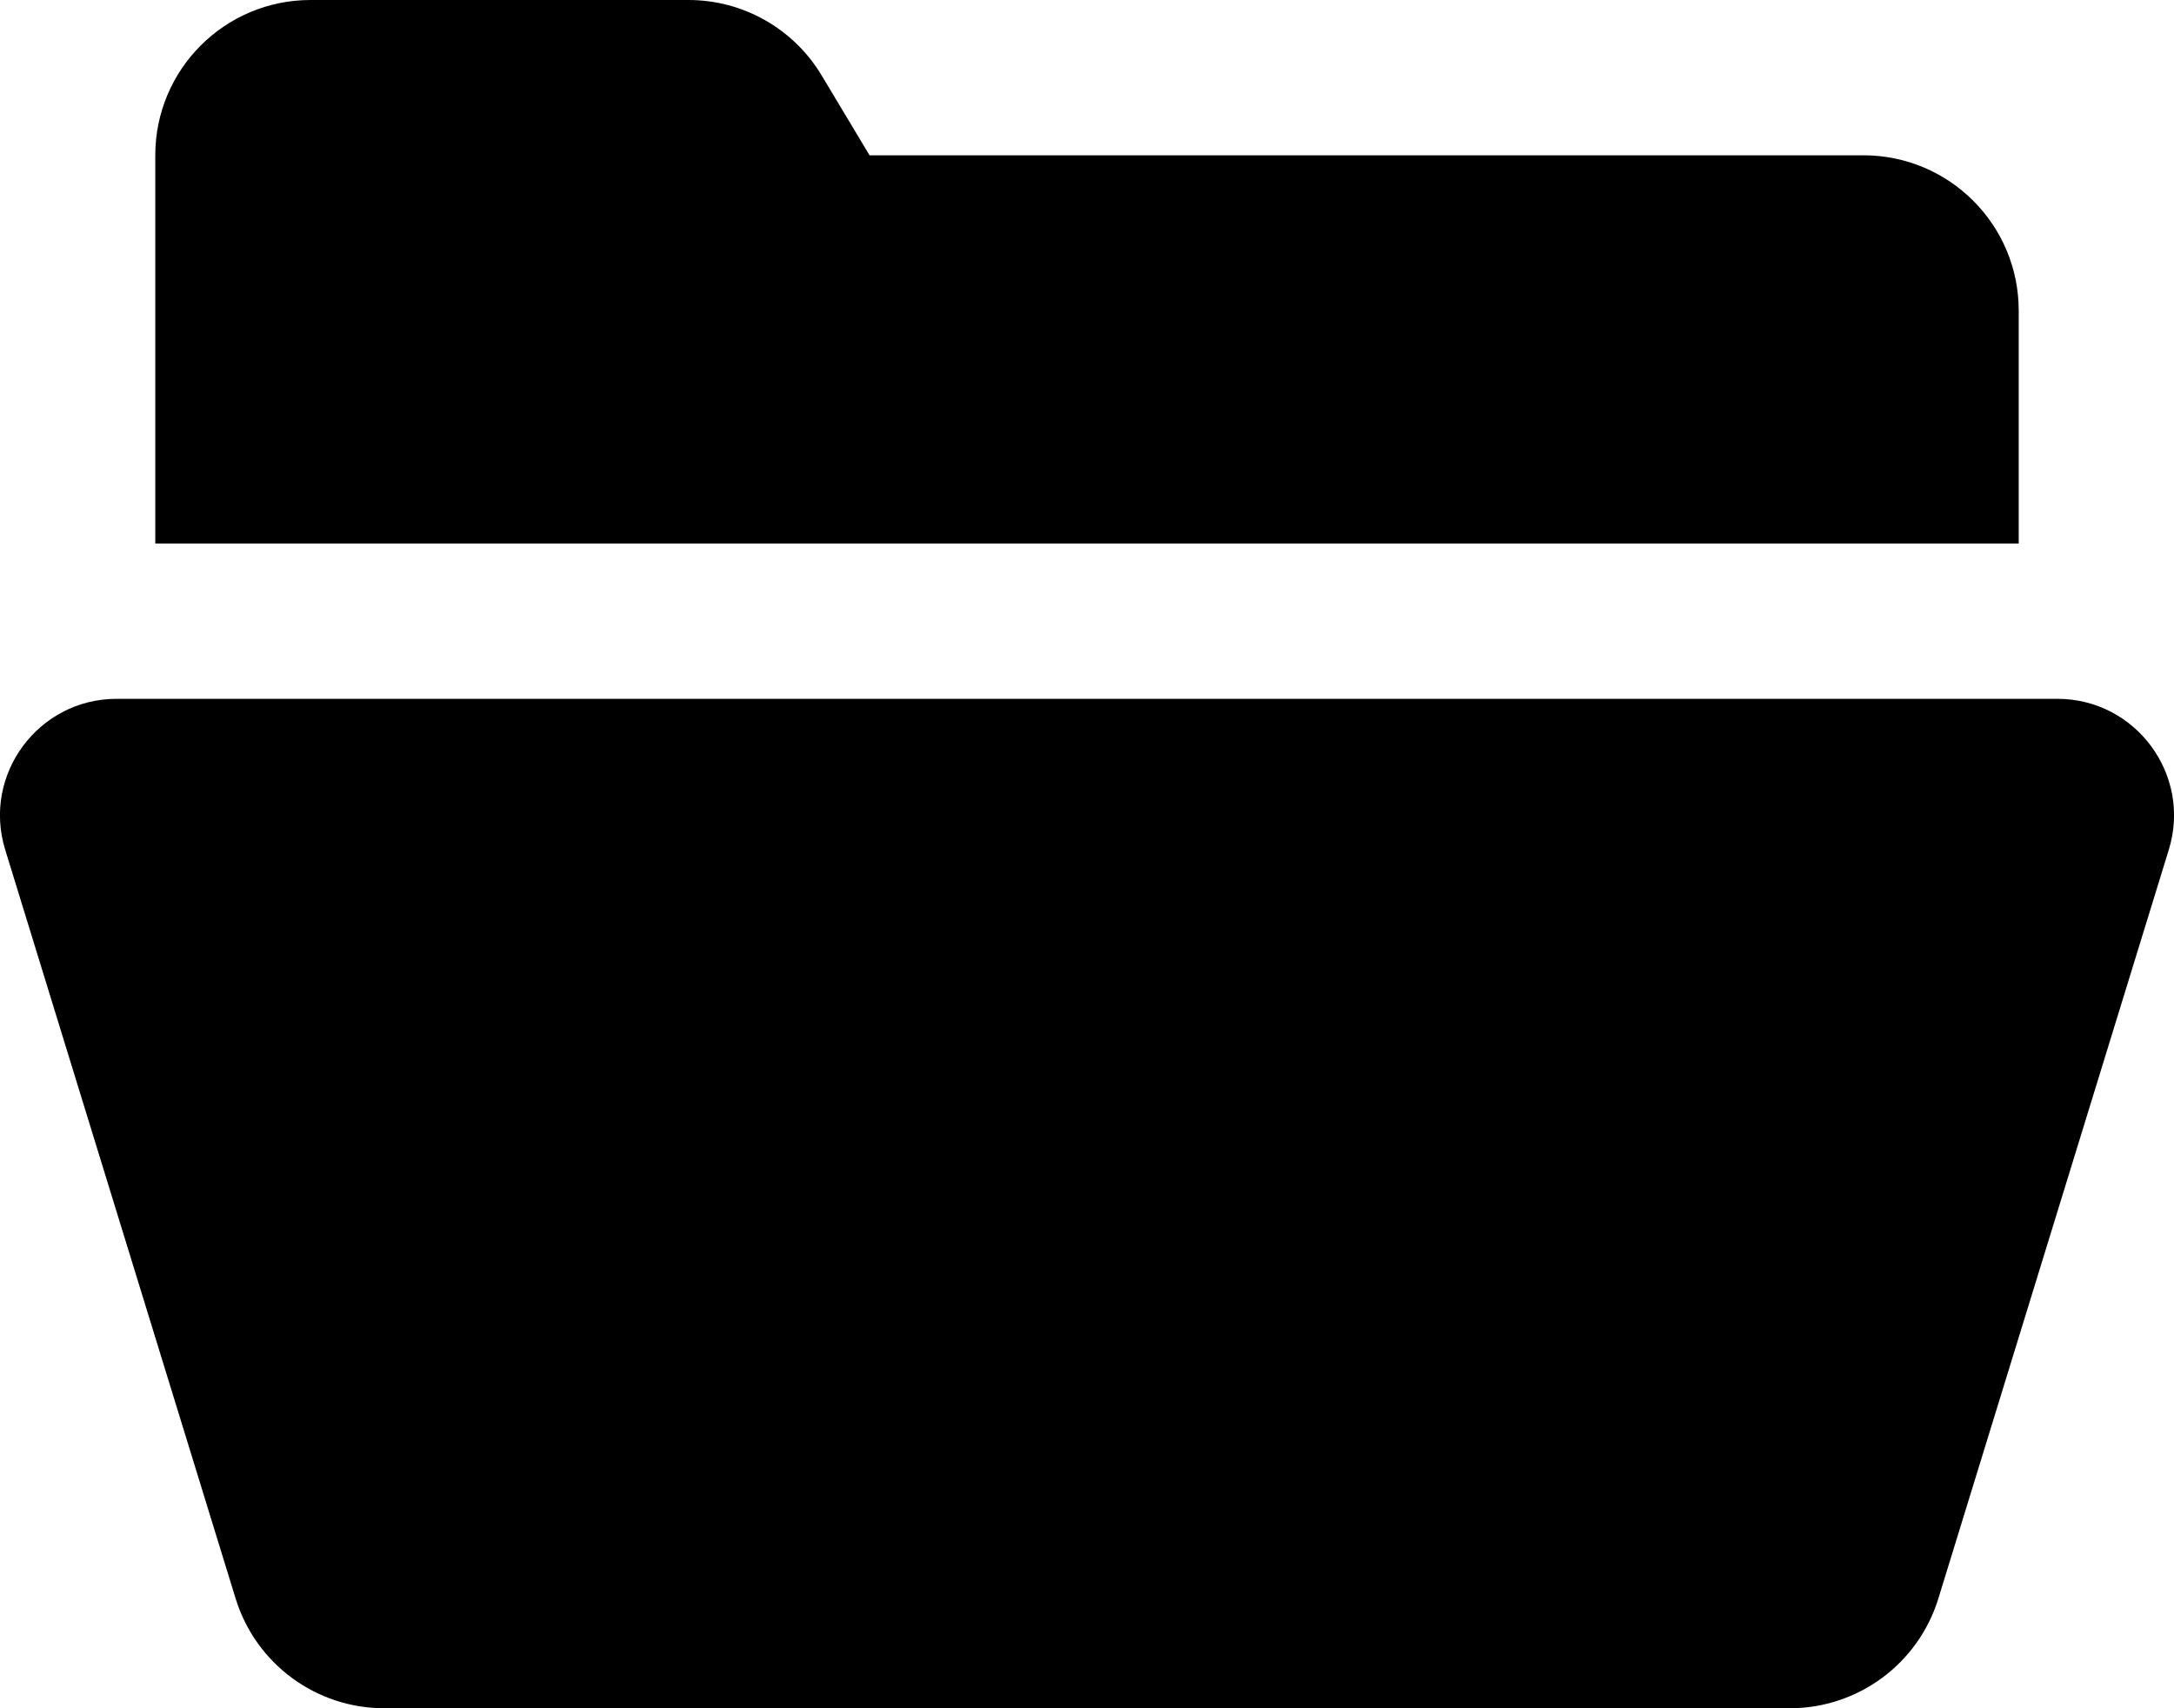 <svg width="84" height="66" viewBox="0 0 84 66" fill="none" xmlns="http://www.w3.org/2000/svg">
<path d="M12 0C8.685 0 6 2.685 6 6V15V21H63H78V12C78 8.685 75.315 6 72 6H33.598L31.746 2.912C30.663 1.106 28.71 0 26.602 0H12ZM4.506 27C1.479 27 -0.689 29.932 0.199 32.824L9.105 61.764C9.882 64.281 12.208 66 14.842 66H42H69.158C71.792 66 74.118 64.281 74.894 61.764L83.801 32.824C84.689 29.932 82.521 27 79.494 27H42H4.506Z" fill="black"/>
</svg>
